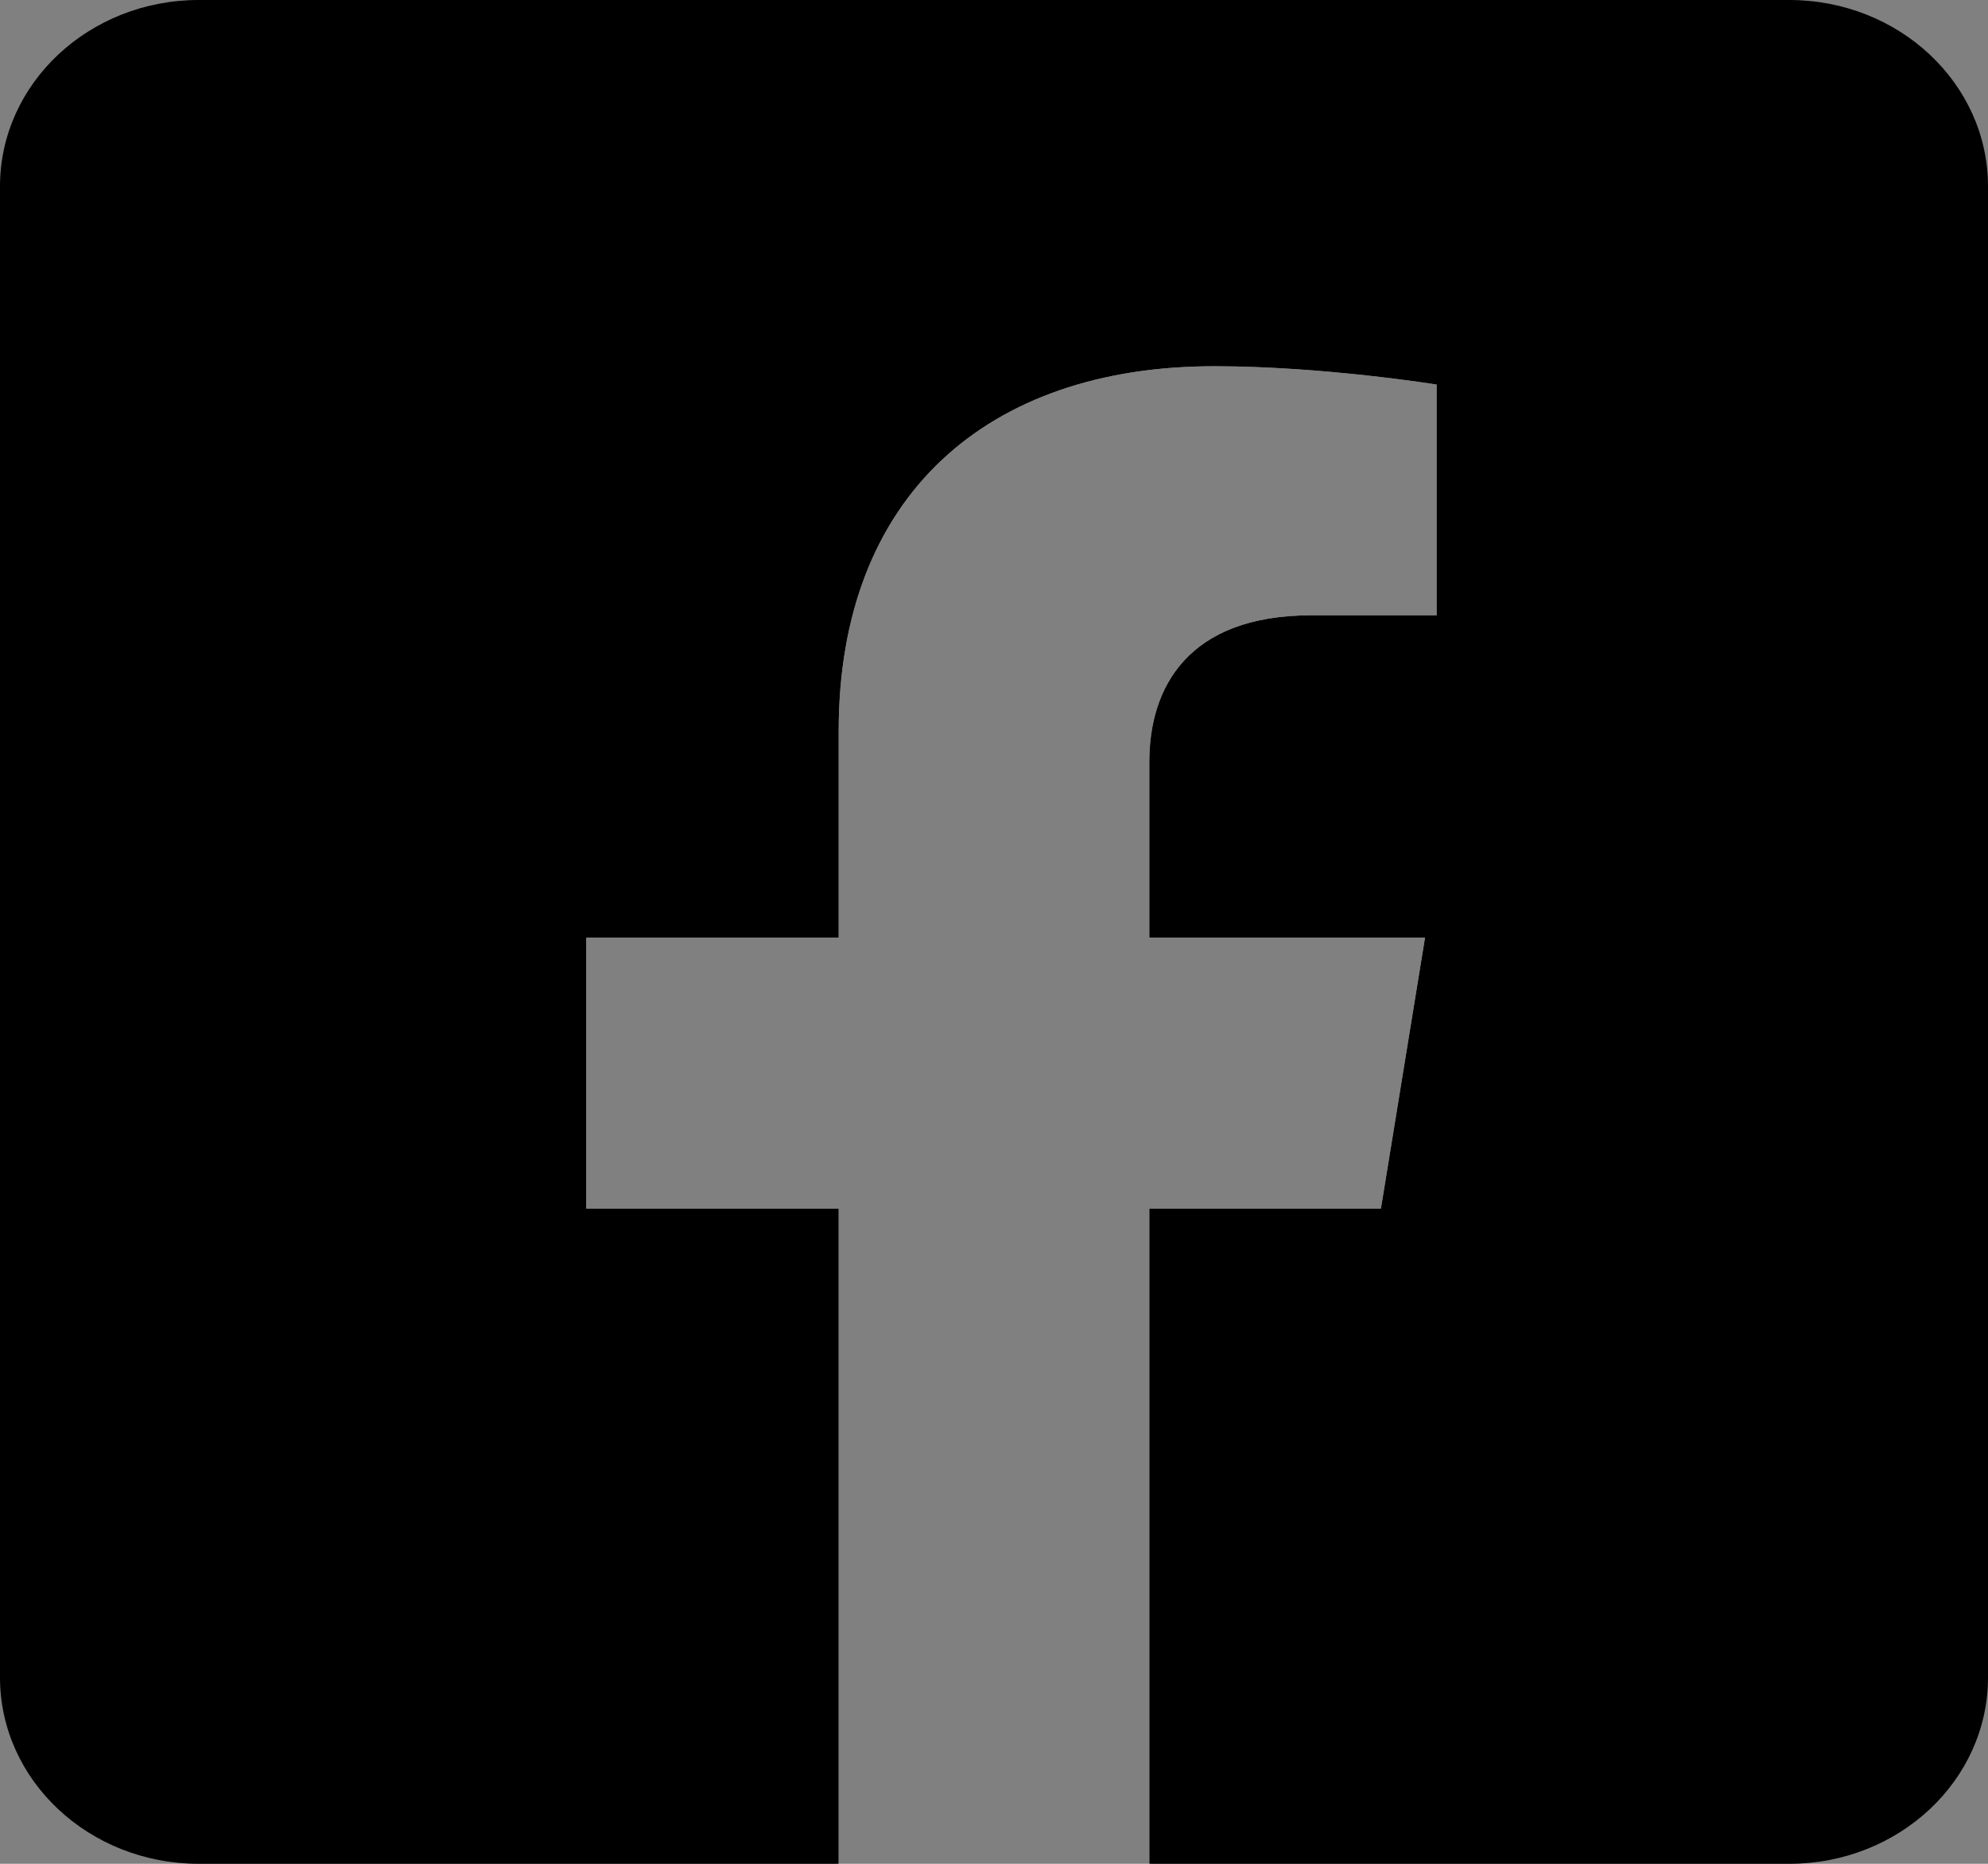 <svg width="32" height="30" viewBox="0 0 32 30" fill="none">
    <rect x="0" y="0" width="32" height="30" fill="#808080" stroke="none"/>
    <path d="M32 15.092C32 6.757 24.837 0 16 0S0 6.757 0 15.092C0 22.624 5.85 28.868 13.5 30V19.454H9.437v-4.362H13.5v-3.325c0-3.783 2.389-5.872 6.043-5.872 1.75 0 3.582.295 3.582.295v3.714h-2.017c-1.988 0-2.608 1.163-2.608 2.358v2.83h4.438l-.71 4.362H18.5V30C26.15 28.868 32 22.624 32 15.092z" fill="#fff"/><path fill-rule="evenodd" clip-rule="evenodd" d="M3.2 0C1.433 0 0 1.343 0 3v24c0 1.657 1.433 3 3.2 3h10.3V19.454H9.437v-4.362H13.5v-3.325c0-3.783 2.389-5.872 6.043-5.872 1.75 0 3.582.295 3.582.295v3.714h-2.017c-1.988 0-2.608 1.163-2.608 2.358v2.83h4.438l-.71 4.362H18.5V30h10.3c1.767 0 3.2-1.343 3.2-3V3c0-1.657-1.433-3-3.2-3H3.2z" fill="currentColor"/>
</svg>